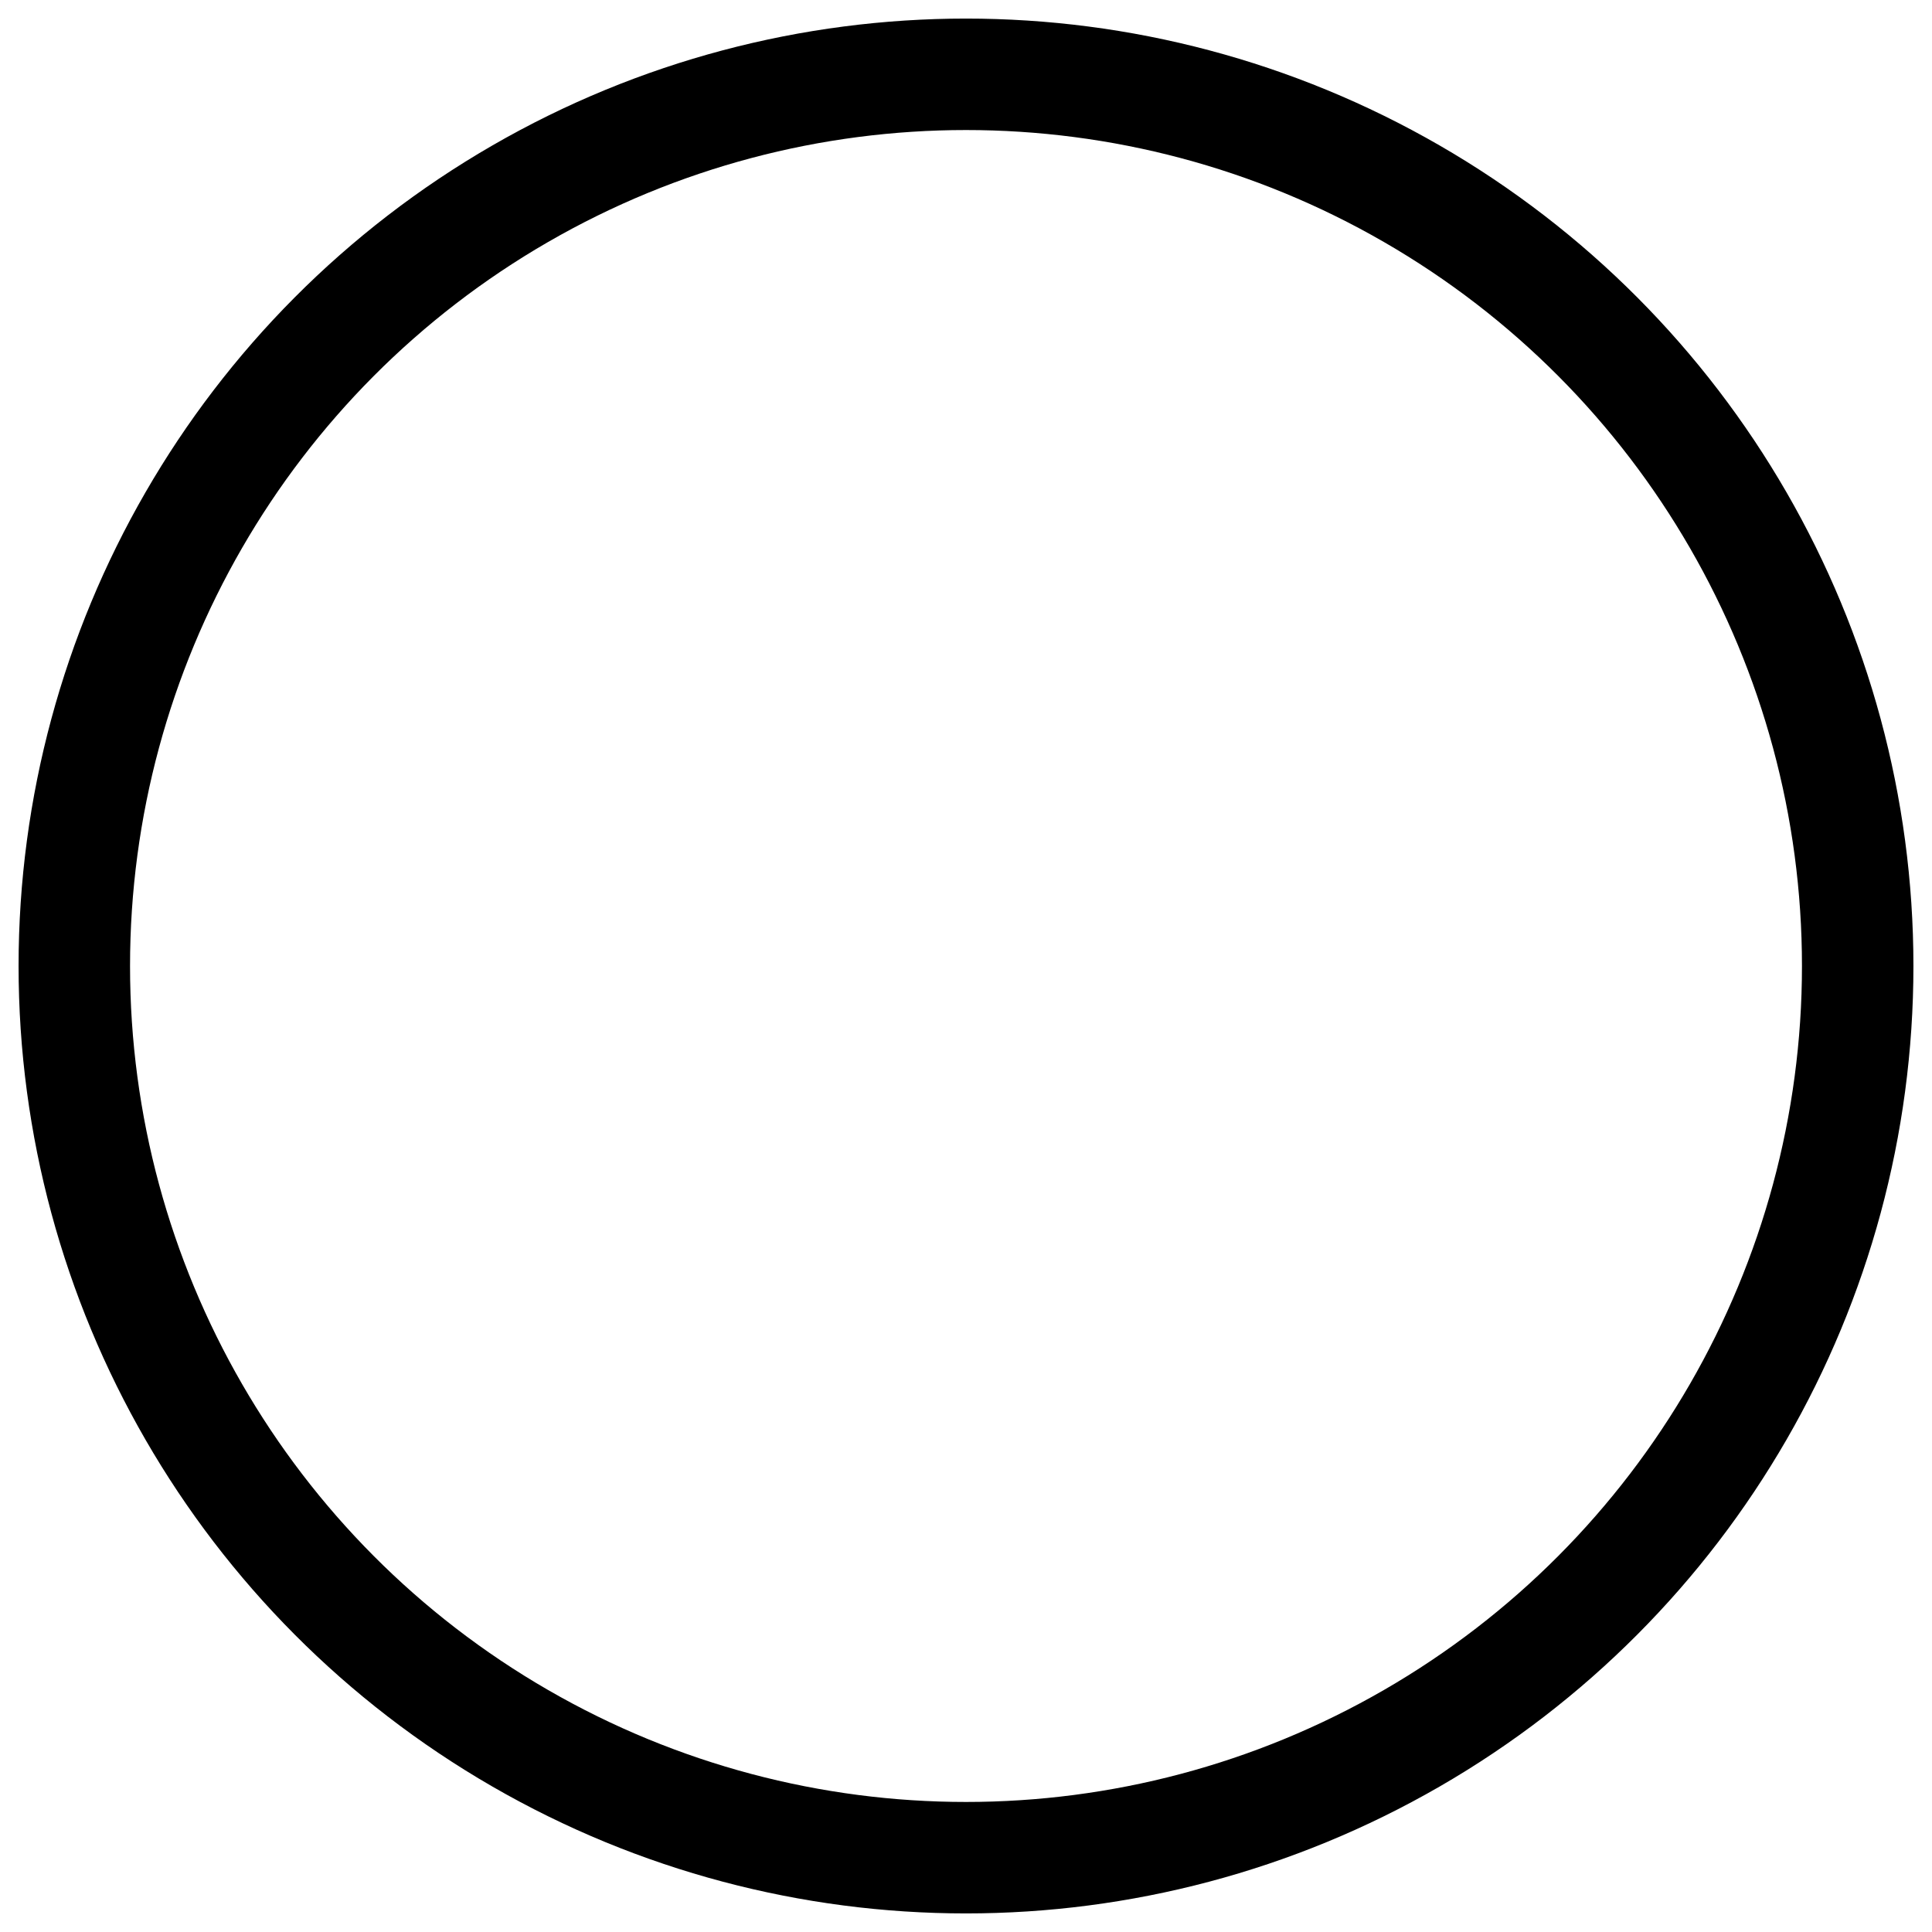 <svg xmlns="http://www.w3.org/2000/svg" width="26" height="26" viewBox="0 0 26 26">
    <defs>
        <filter id="ogqk72dpca">
            <feColorMatrix in="SourceGraphic" values="0 0 0 0 1 0 0 0 0 1 0 0 0 0 1 0 0 0 1 0"/>
        </filter>
    </defs>
    <g fill="none" fill-rule="evenodd">
        <g>
            <g>
                <g>
                    <g>
                        <g filter="url(#ogqk72dpca)" transform="translate(-1626 -646) translate(0 230) translate(0 320)">
                            <g transform="translate(1627 97)">
                                <circle cx="12" cy="12" r="12" stroke="#000" stroke-width="1.5"/>
                                <path fill="#FFF" stroke="#FFF" stroke-width="1.286" d="M8.206 6.788c-.04.038-.063.092-.063.151l.101 10.304c.016.01.034.018.052.023.053.016.111.012.163-.017l9.454-5.275c-.001-.012-.004-.024-.007-.035-.016-.053-.052-.1-.104-.127L8.206 6.788z"/>
                            </g>
                        </g>
                    </g>
                </g>
            </g>
        </g>
    </g>
</svg>
